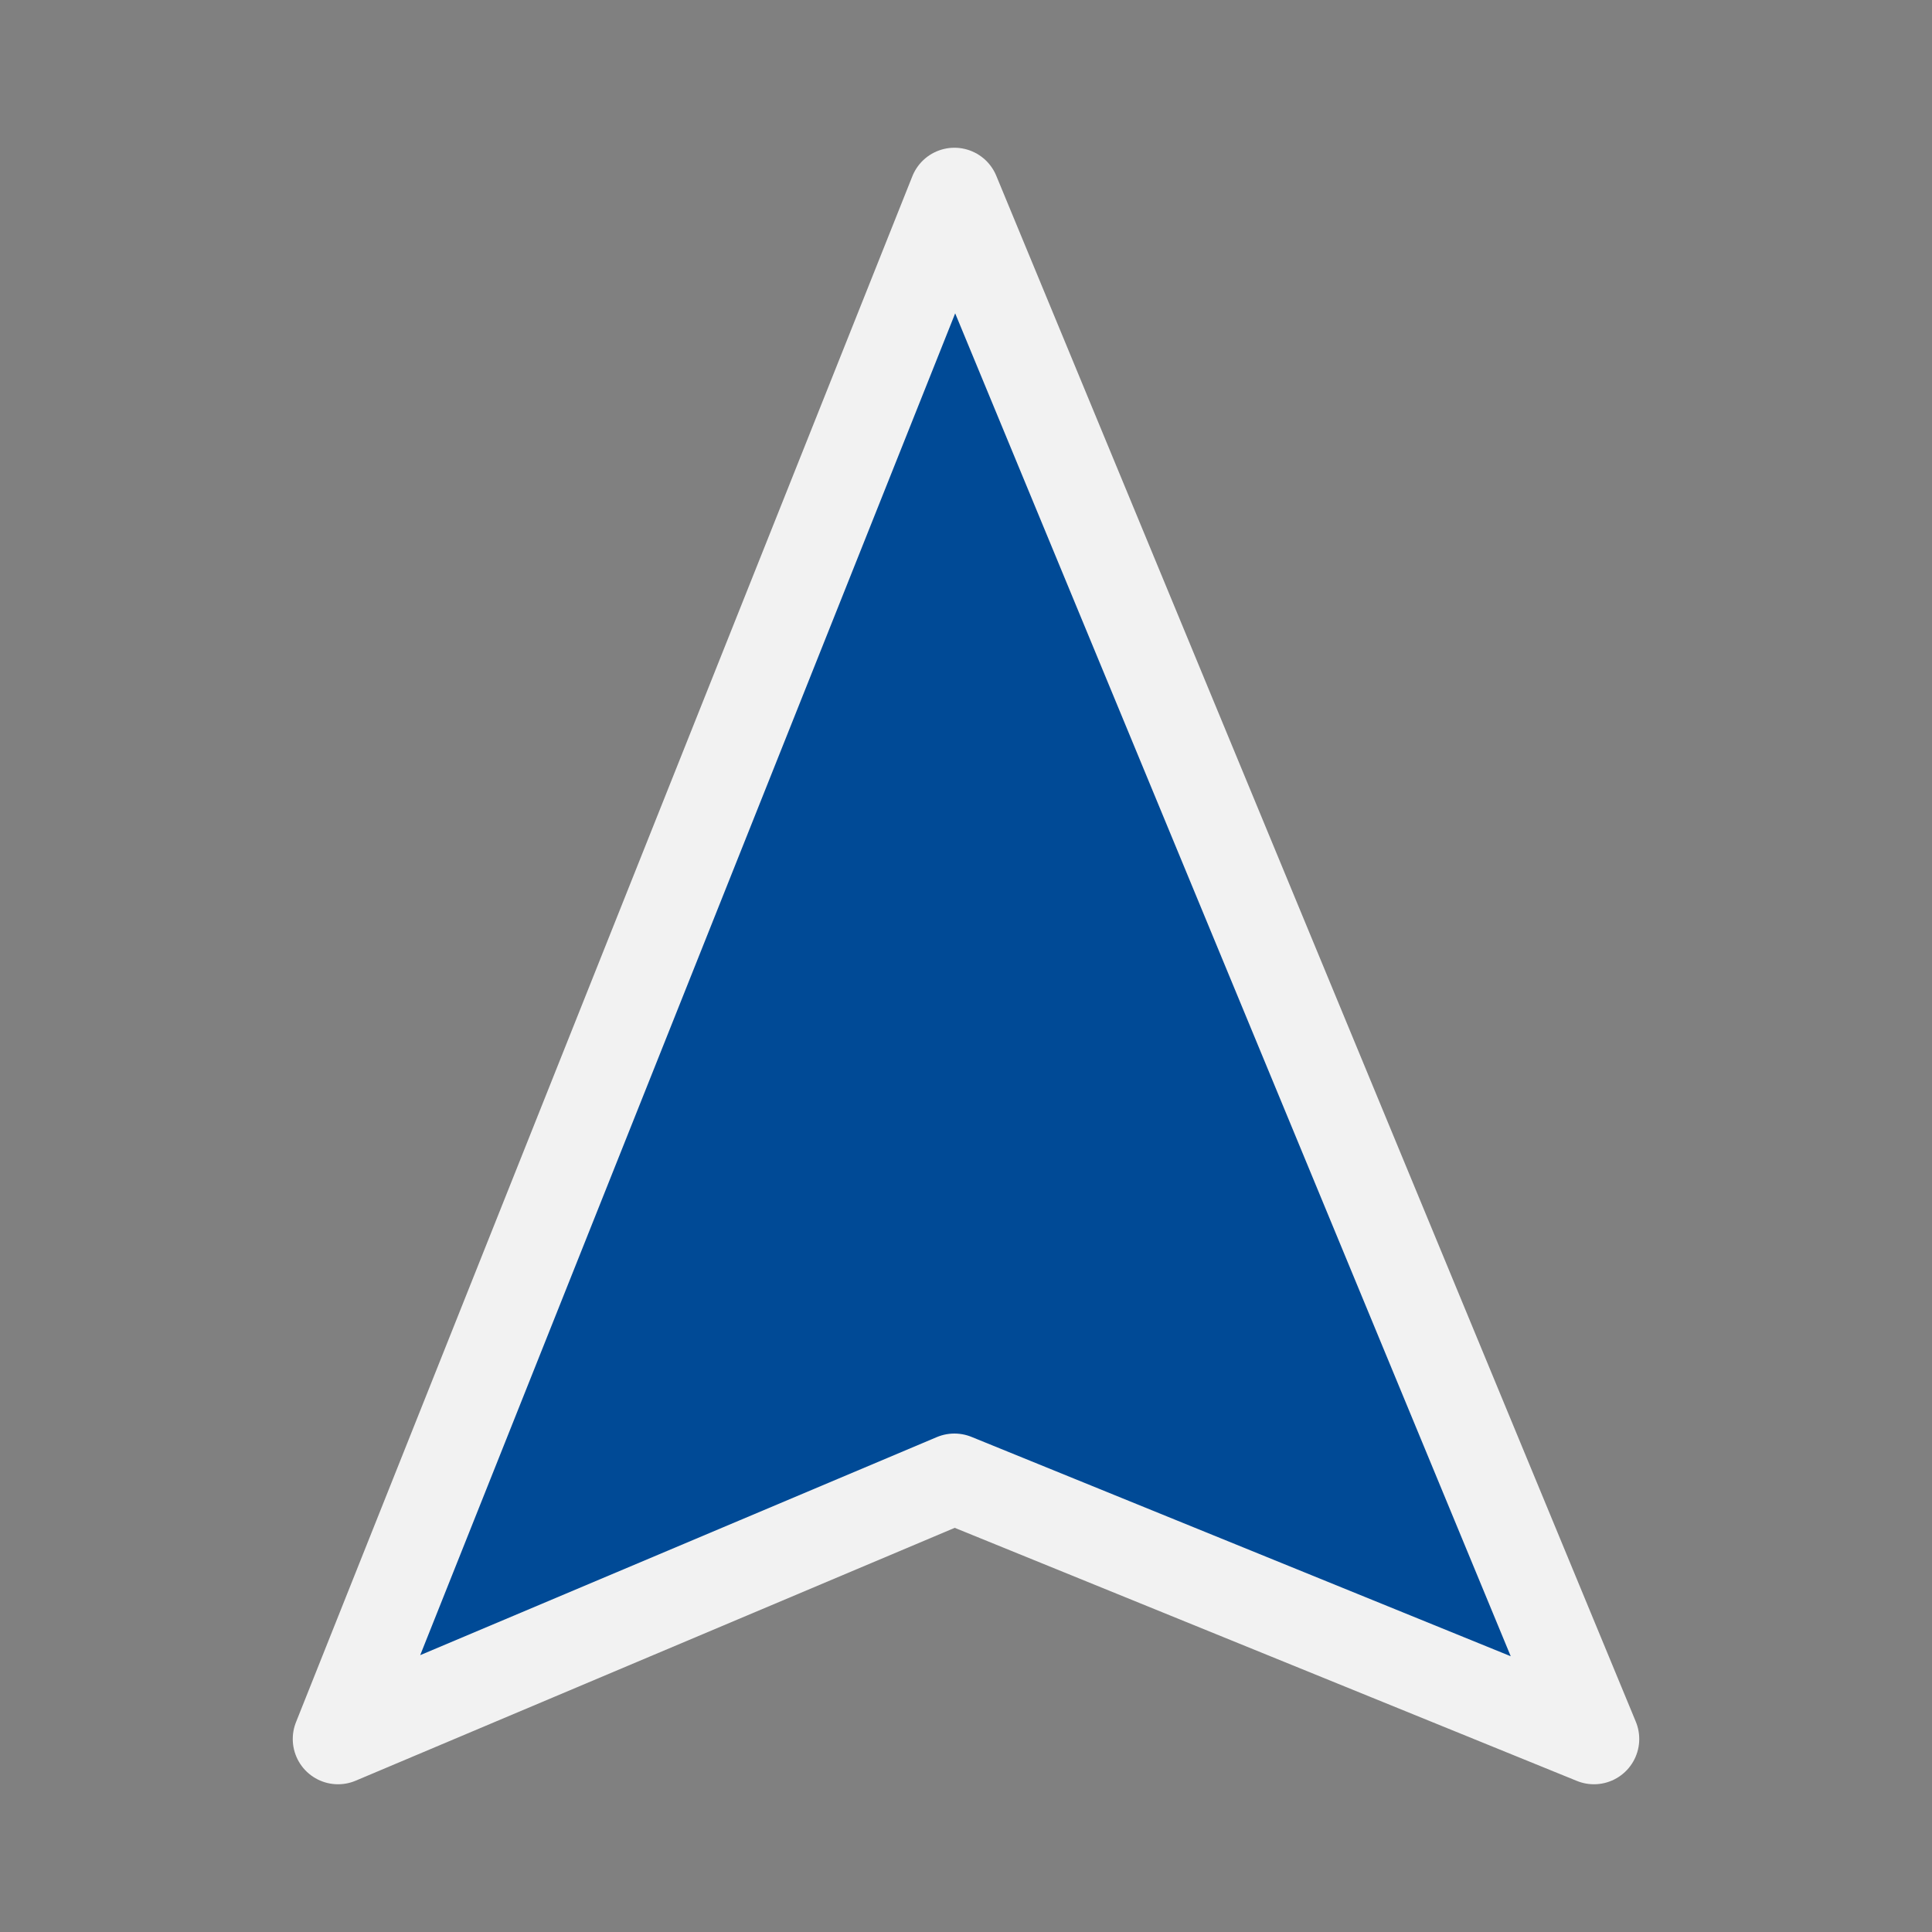 <?xml version="1.0" encoding="UTF-8" standalone="no"?>
<!-- Created with Inkscape (http://www.inkscape.org/) -->

<svg
   xmlns:dc="http://purl.org/dc/elements/1.1/"
   xmlns:cc="http://creativecommons.org/ns#"
   xmlns:rdf="http://www.w3.org/1999/02/22-rdf-syntax-ns#"
   xmlns:svg="http://www.w3.org/2000/svg"
   xmlns="http://www.w3.org/2000/svg"
   xmlns:sodipodi="http://sodipodi.sourceforge.net/DTD/sodipodi-0.dtd"
   xmlns:inkscape="http://www.inkscape.org/namespaces/inkscape"
   id="svg2"
   version="1.1"
   inkscape:version="0.91 r13725"
   width="32"
   height="32"
   viewBox="0 0 32 32"
   sodipodi:docname="navigation_blue.svg"
   inkscape:export-filename="/home/dennis/marble/src/data/android/drawable-xxxhdpi/navigation_blue.png"
   inkscape:export-xdpi="90"
   inkscape:export-ydpi="90">
  <rect x="0" y="0" width="32" height="32" fill="#808080" stroke="none"/>
  <defs
     id="defs6" />
  <sodipodi:namedview
     pagecolor="#ffffff"
     bordercolor="#666666"
     borderopacity="1"
     objecttolerance="10"
     gridtolerance="10"
     guidetolerance="10"
     inkscape:pageopacity="0"
     inkscape:pageshadow="2"
     inkscape:window-width="1920"
     inkscape:window-height="1016"
     id="namedview4"
     showgrid="false"
     inkscape:zoom="13.906433"
     inkscape:cx="15.302559"
     inkscape:cy="21.28366"
     inkscape:window-x="0"
     inkscape:window-y="35"
     inkscape:window-maximized="1"
     inkscape:current-layer="svg2"
     showguides="true"
     inkscape:guide-bbox="true" />
  <path
     style="fill:#004a96;fill-opacity:1;fill-rule:evenodd;stroke:#f2f2f2;stroke-width:1.5;stroke-linecap:butt;stroke-linejoin:round;stroke-miterlimit:4;stroke-dasharray:none;stroke-opacity:1"
     d="M 15.808,3.197 5.599,28.803 15.808,24.494 26.401,28.803 Z"
     id="path4140"
     inkscape:connector-curvature="0"
     sodipodi:nodetypes="ccccc" />
</svg>
